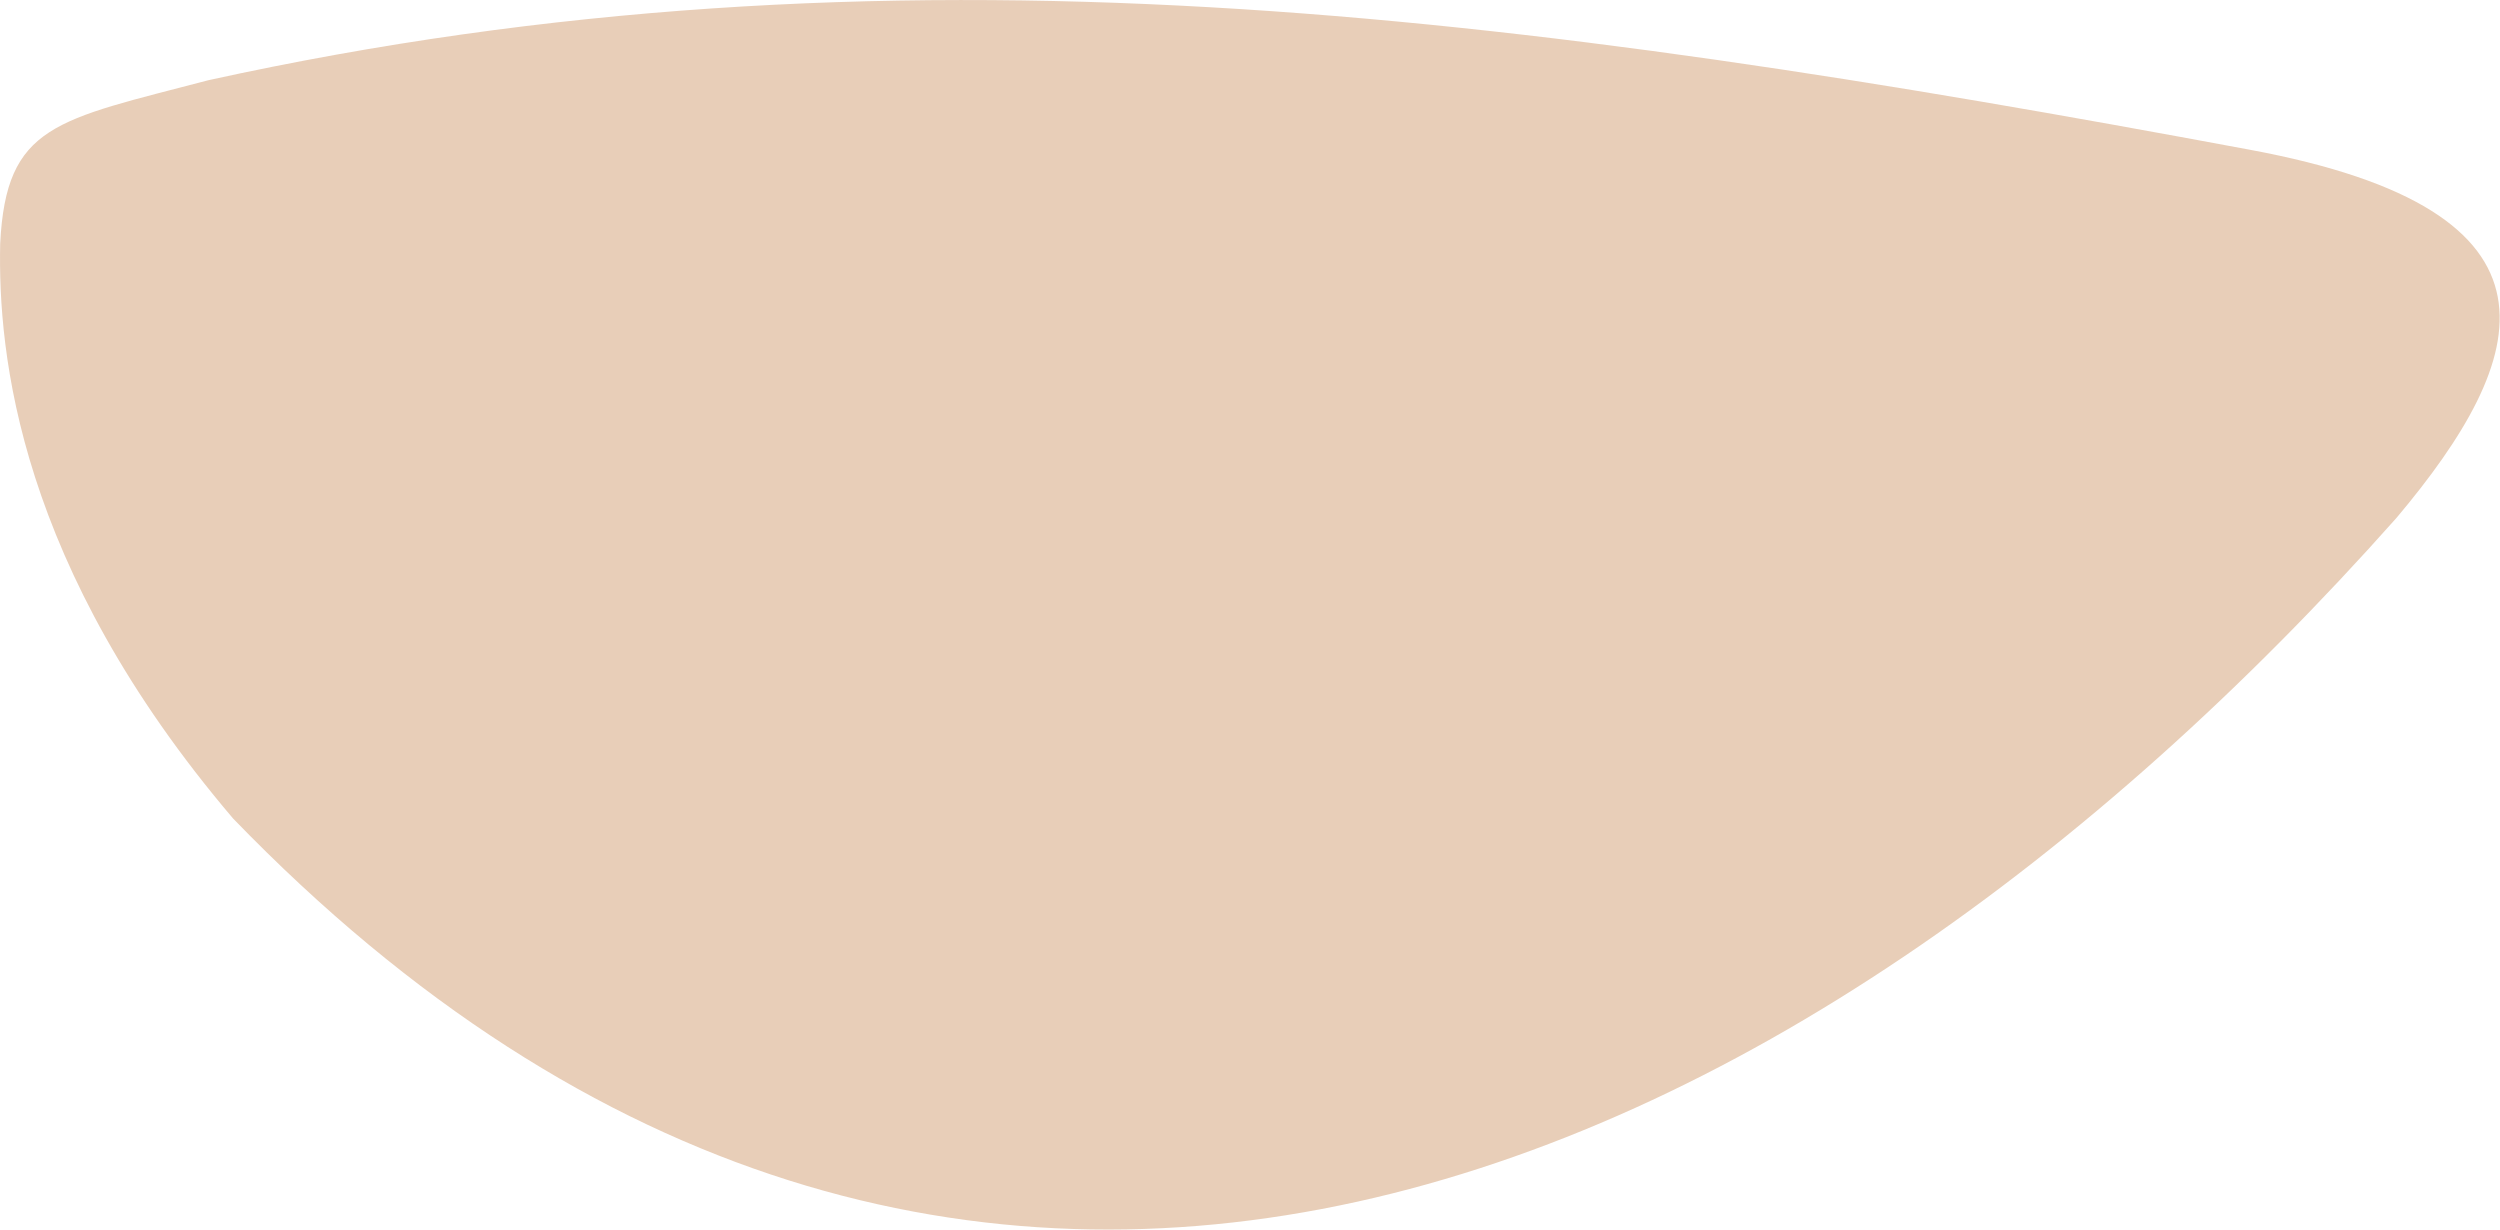 <svg xmlns="http://www.w3.org/2000/svg" viewBox="203.759 109.963 13.93 6.851">
	<path d="M 216.293 110.797 C 218.14 111.139 217.862 111.958 217.112 112.849 C 213.74 116.644 209.054 118.657 205.058 114.524 C 203.86 113.116 203.747 111.932 203.76 111.321 C 203.793 110.656 204.071 110.633 204.92 110.41 C 208.727 109.573 212.195 110.033 216.293 110.797" fill="#e8ceb8"/>
</svg>